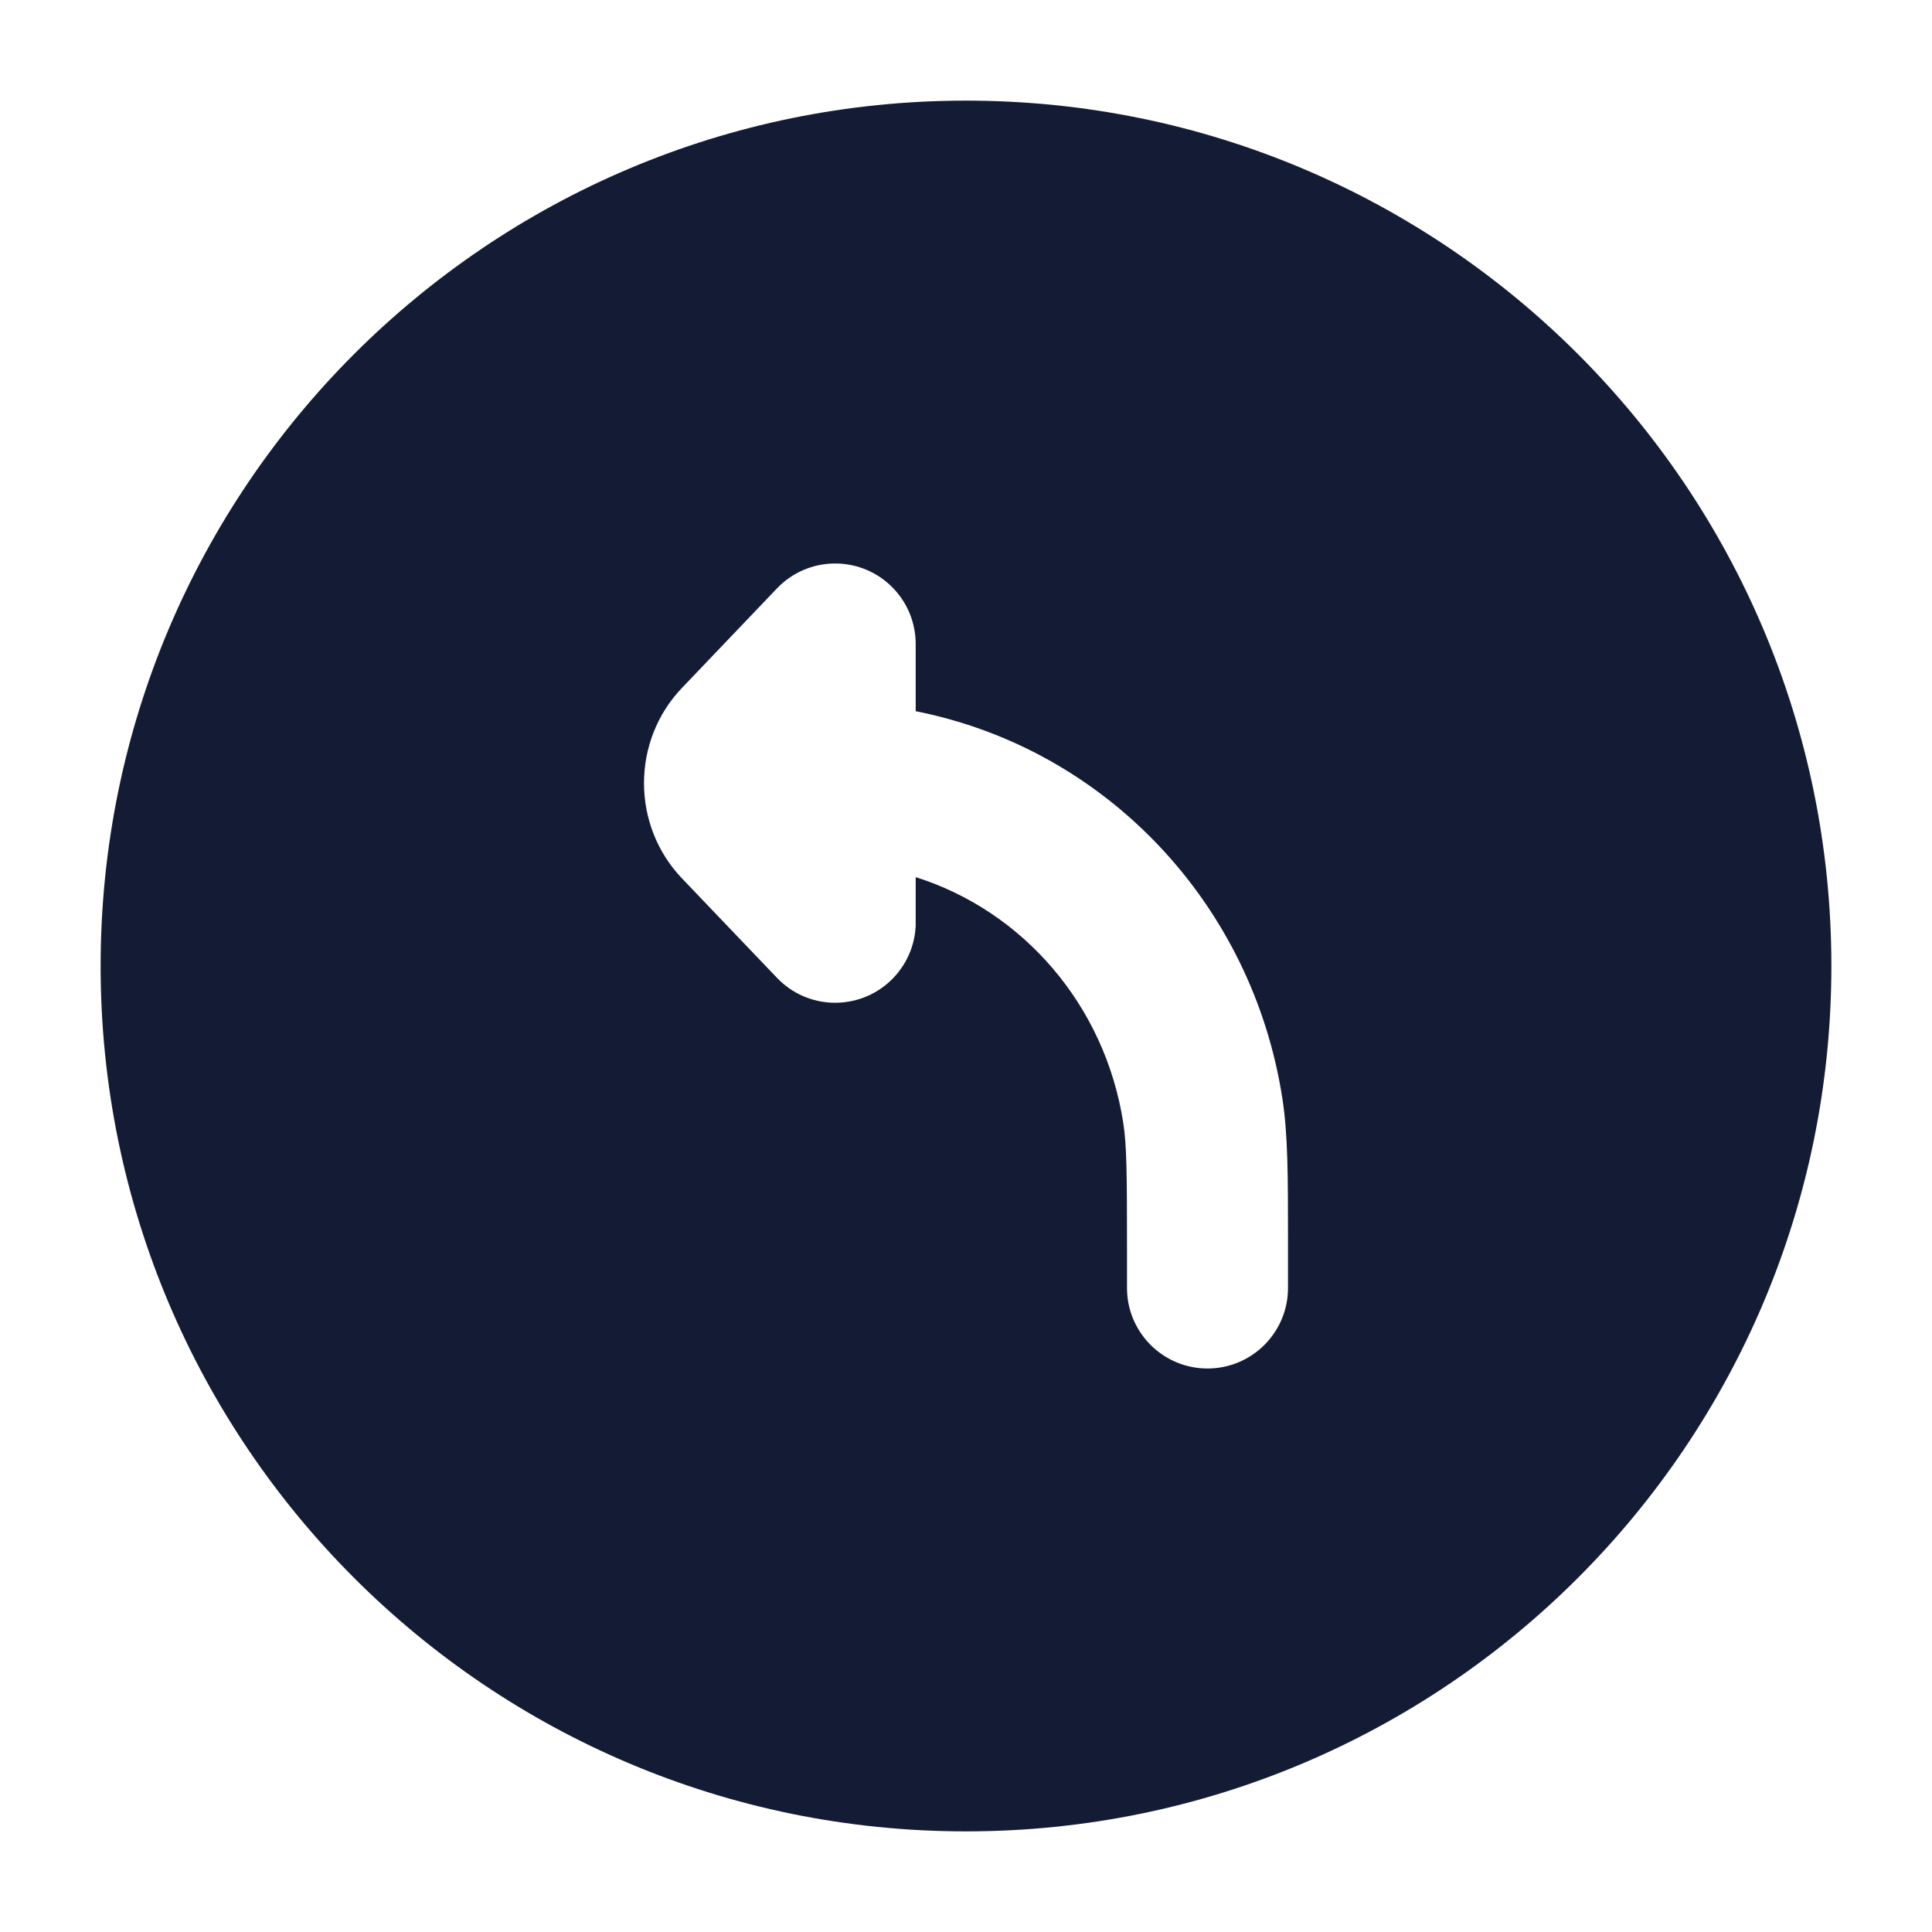 <svg width="24" height="24" viewBox="0 0 24 24" fill="none" xmlns="http://www.w3.org/2000/svg">
<path fill-rule="evenodd" clip-rule="evenodd" d="M12 1.25C17.937 1.25 22.75 6.063 22.75 12C22.75 17.937 17.937 22.75 12 22.75C6.063 22.75 1.25 17.937 1.25 12C1.25 6.063 6.063 1.25 12 1.25ZM9.652 7.309C10.033 6.91 10.666 6.895 11.066 7.277C11.271 7.473 11.375 7.736 11.375 8V8.835C13.74 9.302 15.557 11.23 15.93 13.645C16 14.097 16 14.617 16 15.421L16 15.518V16C16 16.552 15.552 17 15 17C14.448 17 14 16.552 14 16V15.518C14 14.584 13.997 14.231 13.954 13.951C13.727 12.484 12.707 11.317 11.375 10.896V11.5C11.364 11.749 11.26 11.994 11.066 12.18C10.666 12.561 10.033 12.547 9.652 12.147L8.472 10.912C8.158 10.583 8.001 10.158 8 9.732L8 9.728L8 9.725C8.001 9.299 8.158 8.873 8.472 8.545L9.652 7.309Z" fill="#141B34"/>
</svg>
